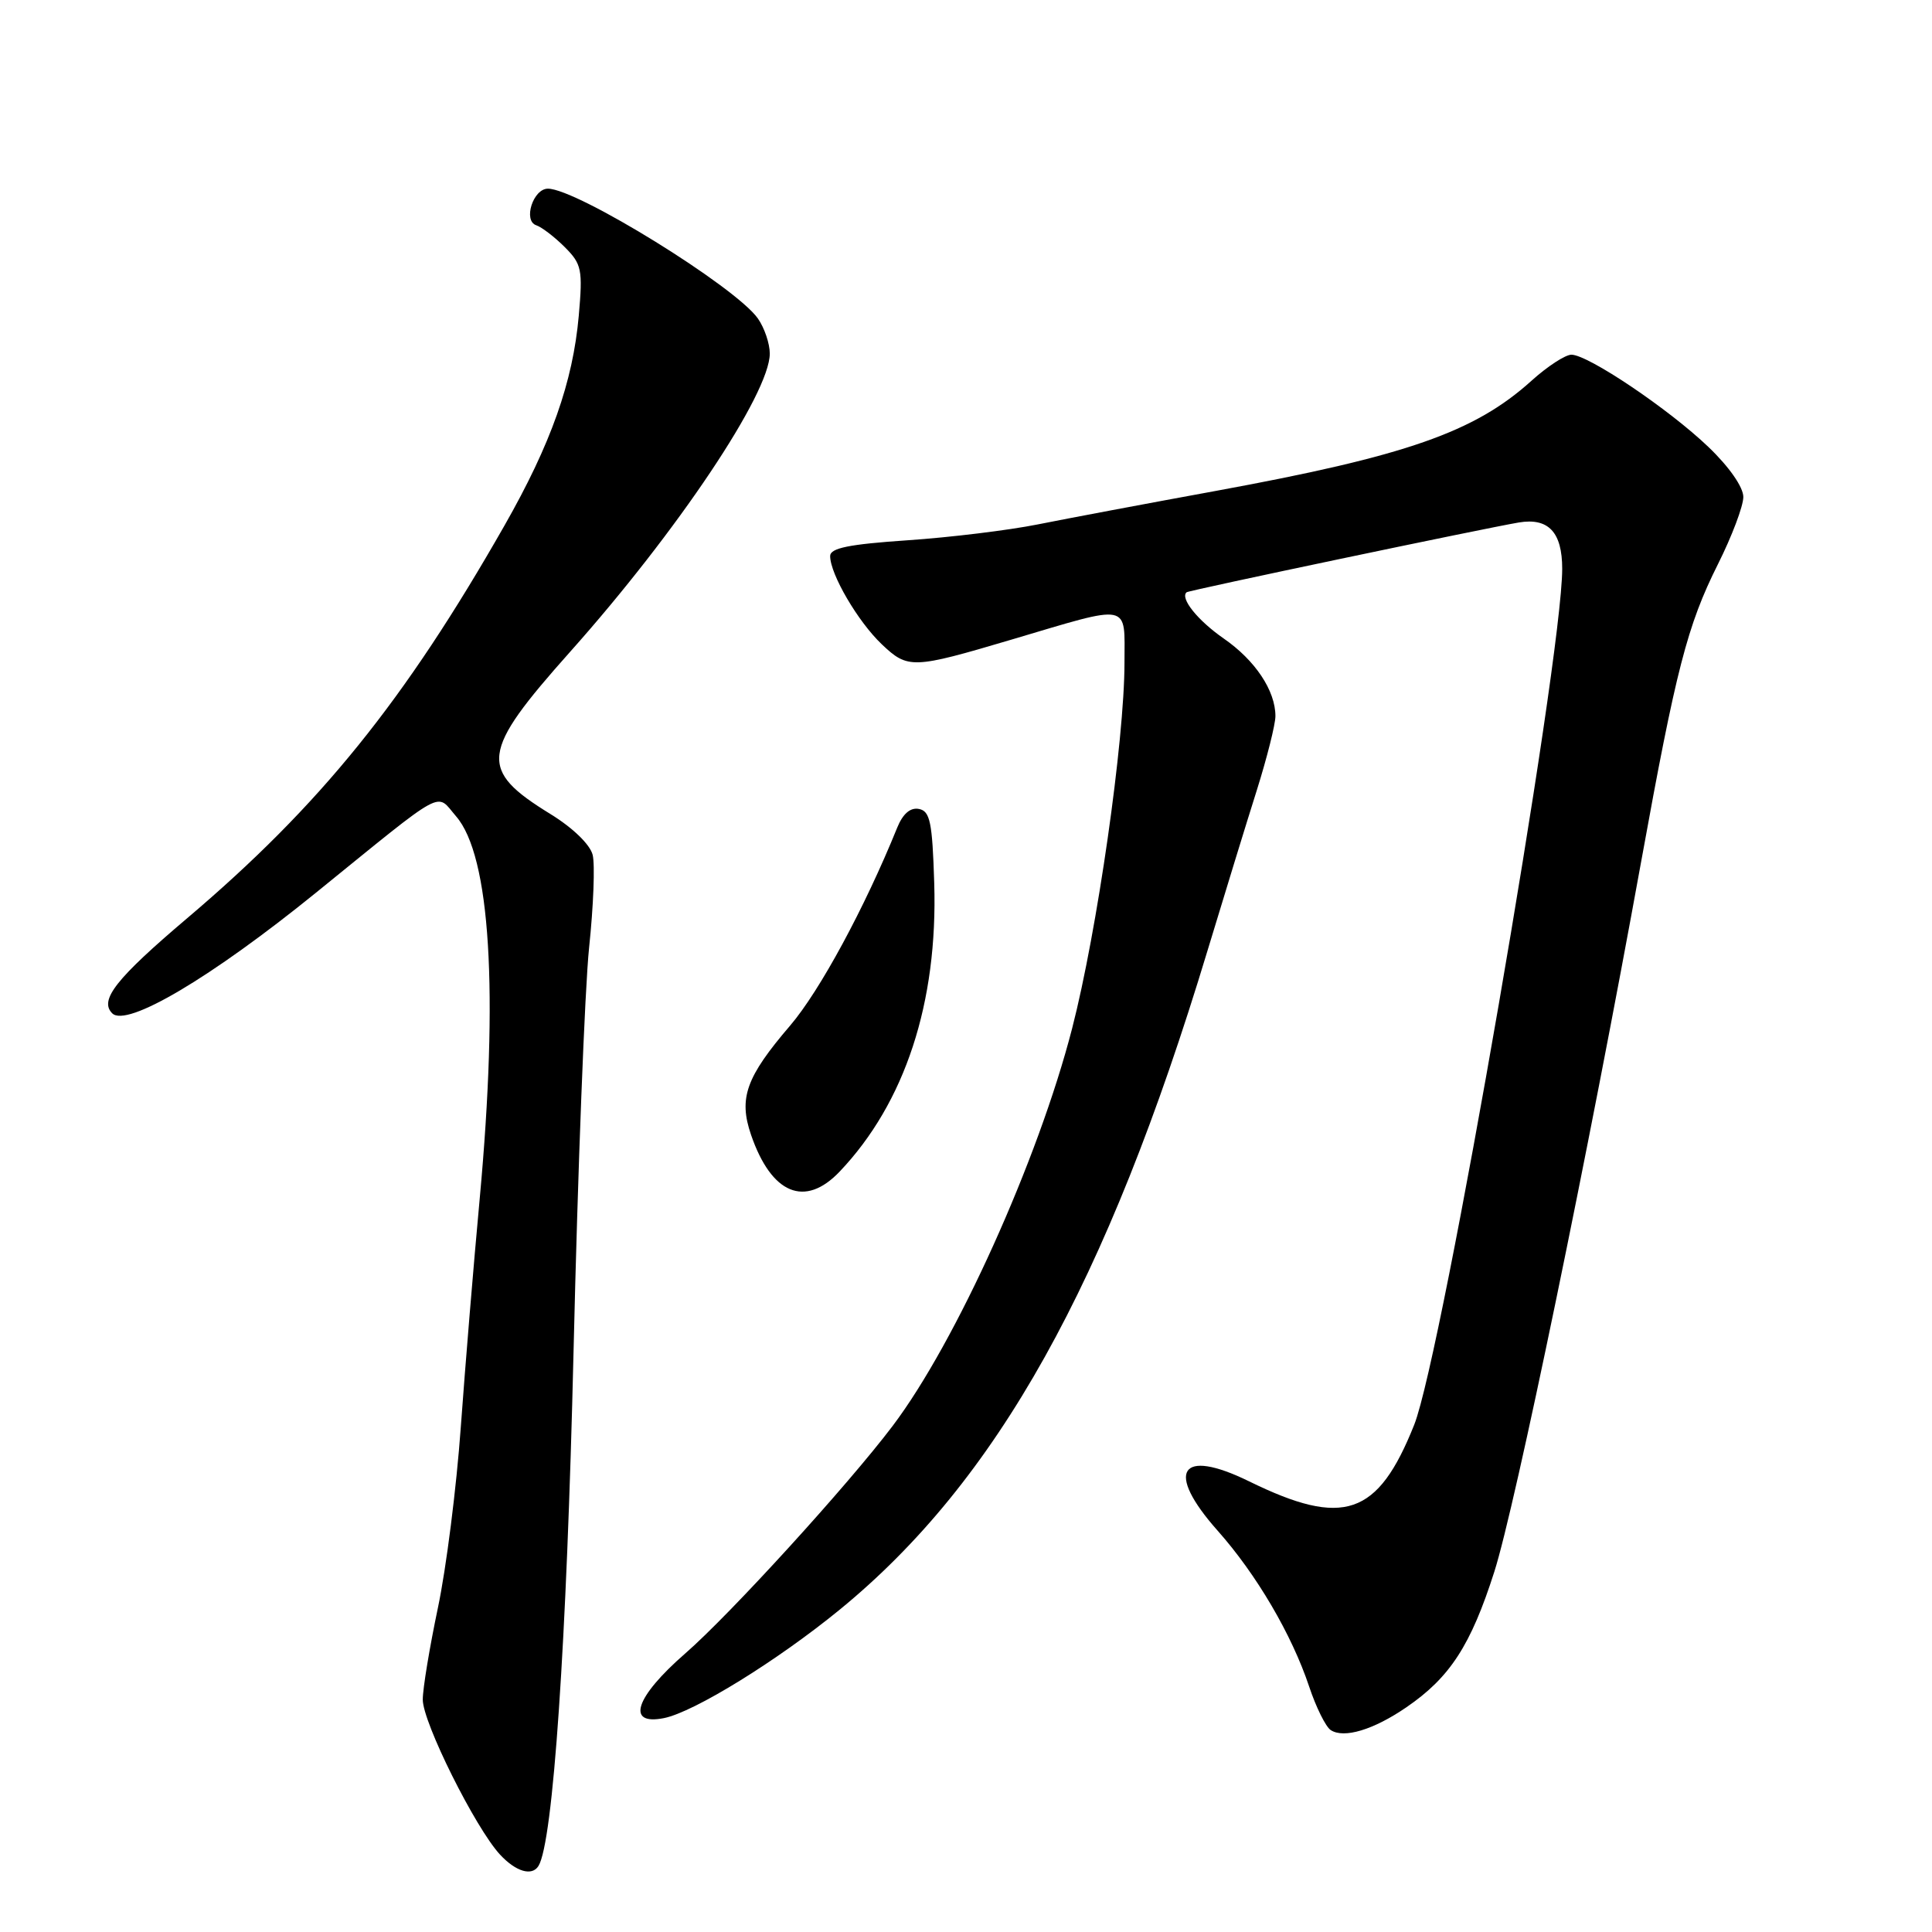 <?xml version="1.0" encoding="UTF-8" standalone="no"?>
<!DOCTYPE svg PUBLIC "-//W3C//DTD SVG 1.1//EN" "http://www.w3.org/Graphics/SVG/1.1/DTD/svg11.dtd" >
<svg xmlns="http://www.w3.org/2000/svg" xmlns:xlink="http://www.w3.org/1999/xlink" version="1.1" viewBox="0 0 256 256">
 <g >
 <path fill="currentColor"
d=" M 71.35 247.25 C 73.29 244.10 75.09 217.70 76.00 179.00 C 76.56 155.07 77.49 131.02 78.06 125.55 C 78.64 120.07 78.85 114.55 78.53 113.27 C 78.19 111.91 75.89 109.68 72.96 107.88 C 63.35 101.97 63.62 99.75 75.57 86.34 C 89.76 70.42 102.00 52.13 102.00 46.85 C 102.00 45.53 101.29 43.44 100.43 42.21 C 97.50 38.02 76.44 25.00 72.60 25.00 C 70.64 25.00 69.28 29.26 71.06 29.85 C 71.79 30.10 73.49 31.40 74.83 32.74 C 77.08 34.99 77.23 35.71 76.69 41.84 C 75.91 50.61 73.02 58.80 66.85 69.63 C 53.60 92.89 42.45 106.70 24.80 121.67 C 15.37 129.67 13.12 132.52 14.87 134.27 C 16.78 136.18 27.96 129.56 41.84 118.31 C 59.35 104.11 57.70 105.01 60.42 108.15 C 64.98 113.38 66.09 131.43 63.56 158.87 C 62.76 167.47 61.64 181.06 61.06 189.07 C 60.49 197.08 59.12 207.88 58.02 213.07 C 56.93 218.26 56.02 223.72 56.02 225.20 C 56.00 228.20 62.99 242.22 66.26 245.75 C 68.36 248.01 70.49 248.64 71.35 247.25 Z  M 186.36 226.22 C 192.13 222.27 194.89 218.01 198.00 208.28 C 200.76 199.67 210.52 152.48 217.48 114.07 C 222.08 88.67 223.58 82.86 227.63 74.77 C 229.48 71.08 231.00 67.06 231.00 65.85 C 231.00 64.55 229.13 61.86 226.38 59.23 C 221.14 54.21 210.43 47.00 208.22 47.00 C 207.41 47.00 205.02 48.56 202.92 50.46 C 195.39 57.26 186.33 60.42 161.20 65.03 C 152.01 66.71 141.35 68.72 137.50 69.49 C 133.65 70.26 125.89 71.21 120.25 71.59 C 112.47 72.12 110.00 72.62 110.00 73.68 C 110.00 76.08 113.68 82.37 116.84 85.37 C 120.31 88.66 120.91 88.64 134.00 84.76 C 150.05 80.00 149.00 79.79 149.00 87.80 C 149.00 98.11 145.38 123.40 142.06 136.28 C 137.56 153.73 126.67 177.84 118.29 188.93 C 112.31 196.84 96.74 213.92 90.80 219.09 C 84.16 224.87 82.90 228.67 87.97 227.66 C 91.97 226.86 102.99 220.06 111.30 213.26 C 132.09 196.24 146.65 170.15 159.99 126.00 C 162.24 118.58 165.18 108.98 166.54 104.69 C 167.89 100.39 169.00 95.98 169.00 94.89 C 169.00 91.51 166.32 87.49 162.14 84.60 C 158.70 82.21 156.33 79.26 157.23 78.48 C 157.52 78.22 196.66 70.01 201.26 69.23 C 205.18 68.58 207.00 70.52 207.00 75.37 C 206.99 87.57 191.10 179.46 187.39 188.79 C 182.57 200.88 178.04 202.43 165.50 196.28 C 156.34 191.79 154.34 194.94 161.35 202.83 C 166.49 208.62 171.16 216.57 173.47 223.48 C 174.38 226.22 175.67 228.81 176.32 229.24 C 178.07 230.40 182.00 229.21 186.36 226.22 Z  M 111.25 155.25 C 119.92 146.14 124.28 132.86 123.79 117.01 C 123.54 108.93 123.24 107.47 121.76 107.19 C 120.62 106.97 119.63 107.83 118.88 109.68 C 114.58 120.29 108.63 131.29 104.71 135.88 C 98.84 142.73 97.85 145.51 99.52 150.38 C 102.22 158.23 106.66 160.07 111.25 155.25 Z "/>
</g>
</svg>